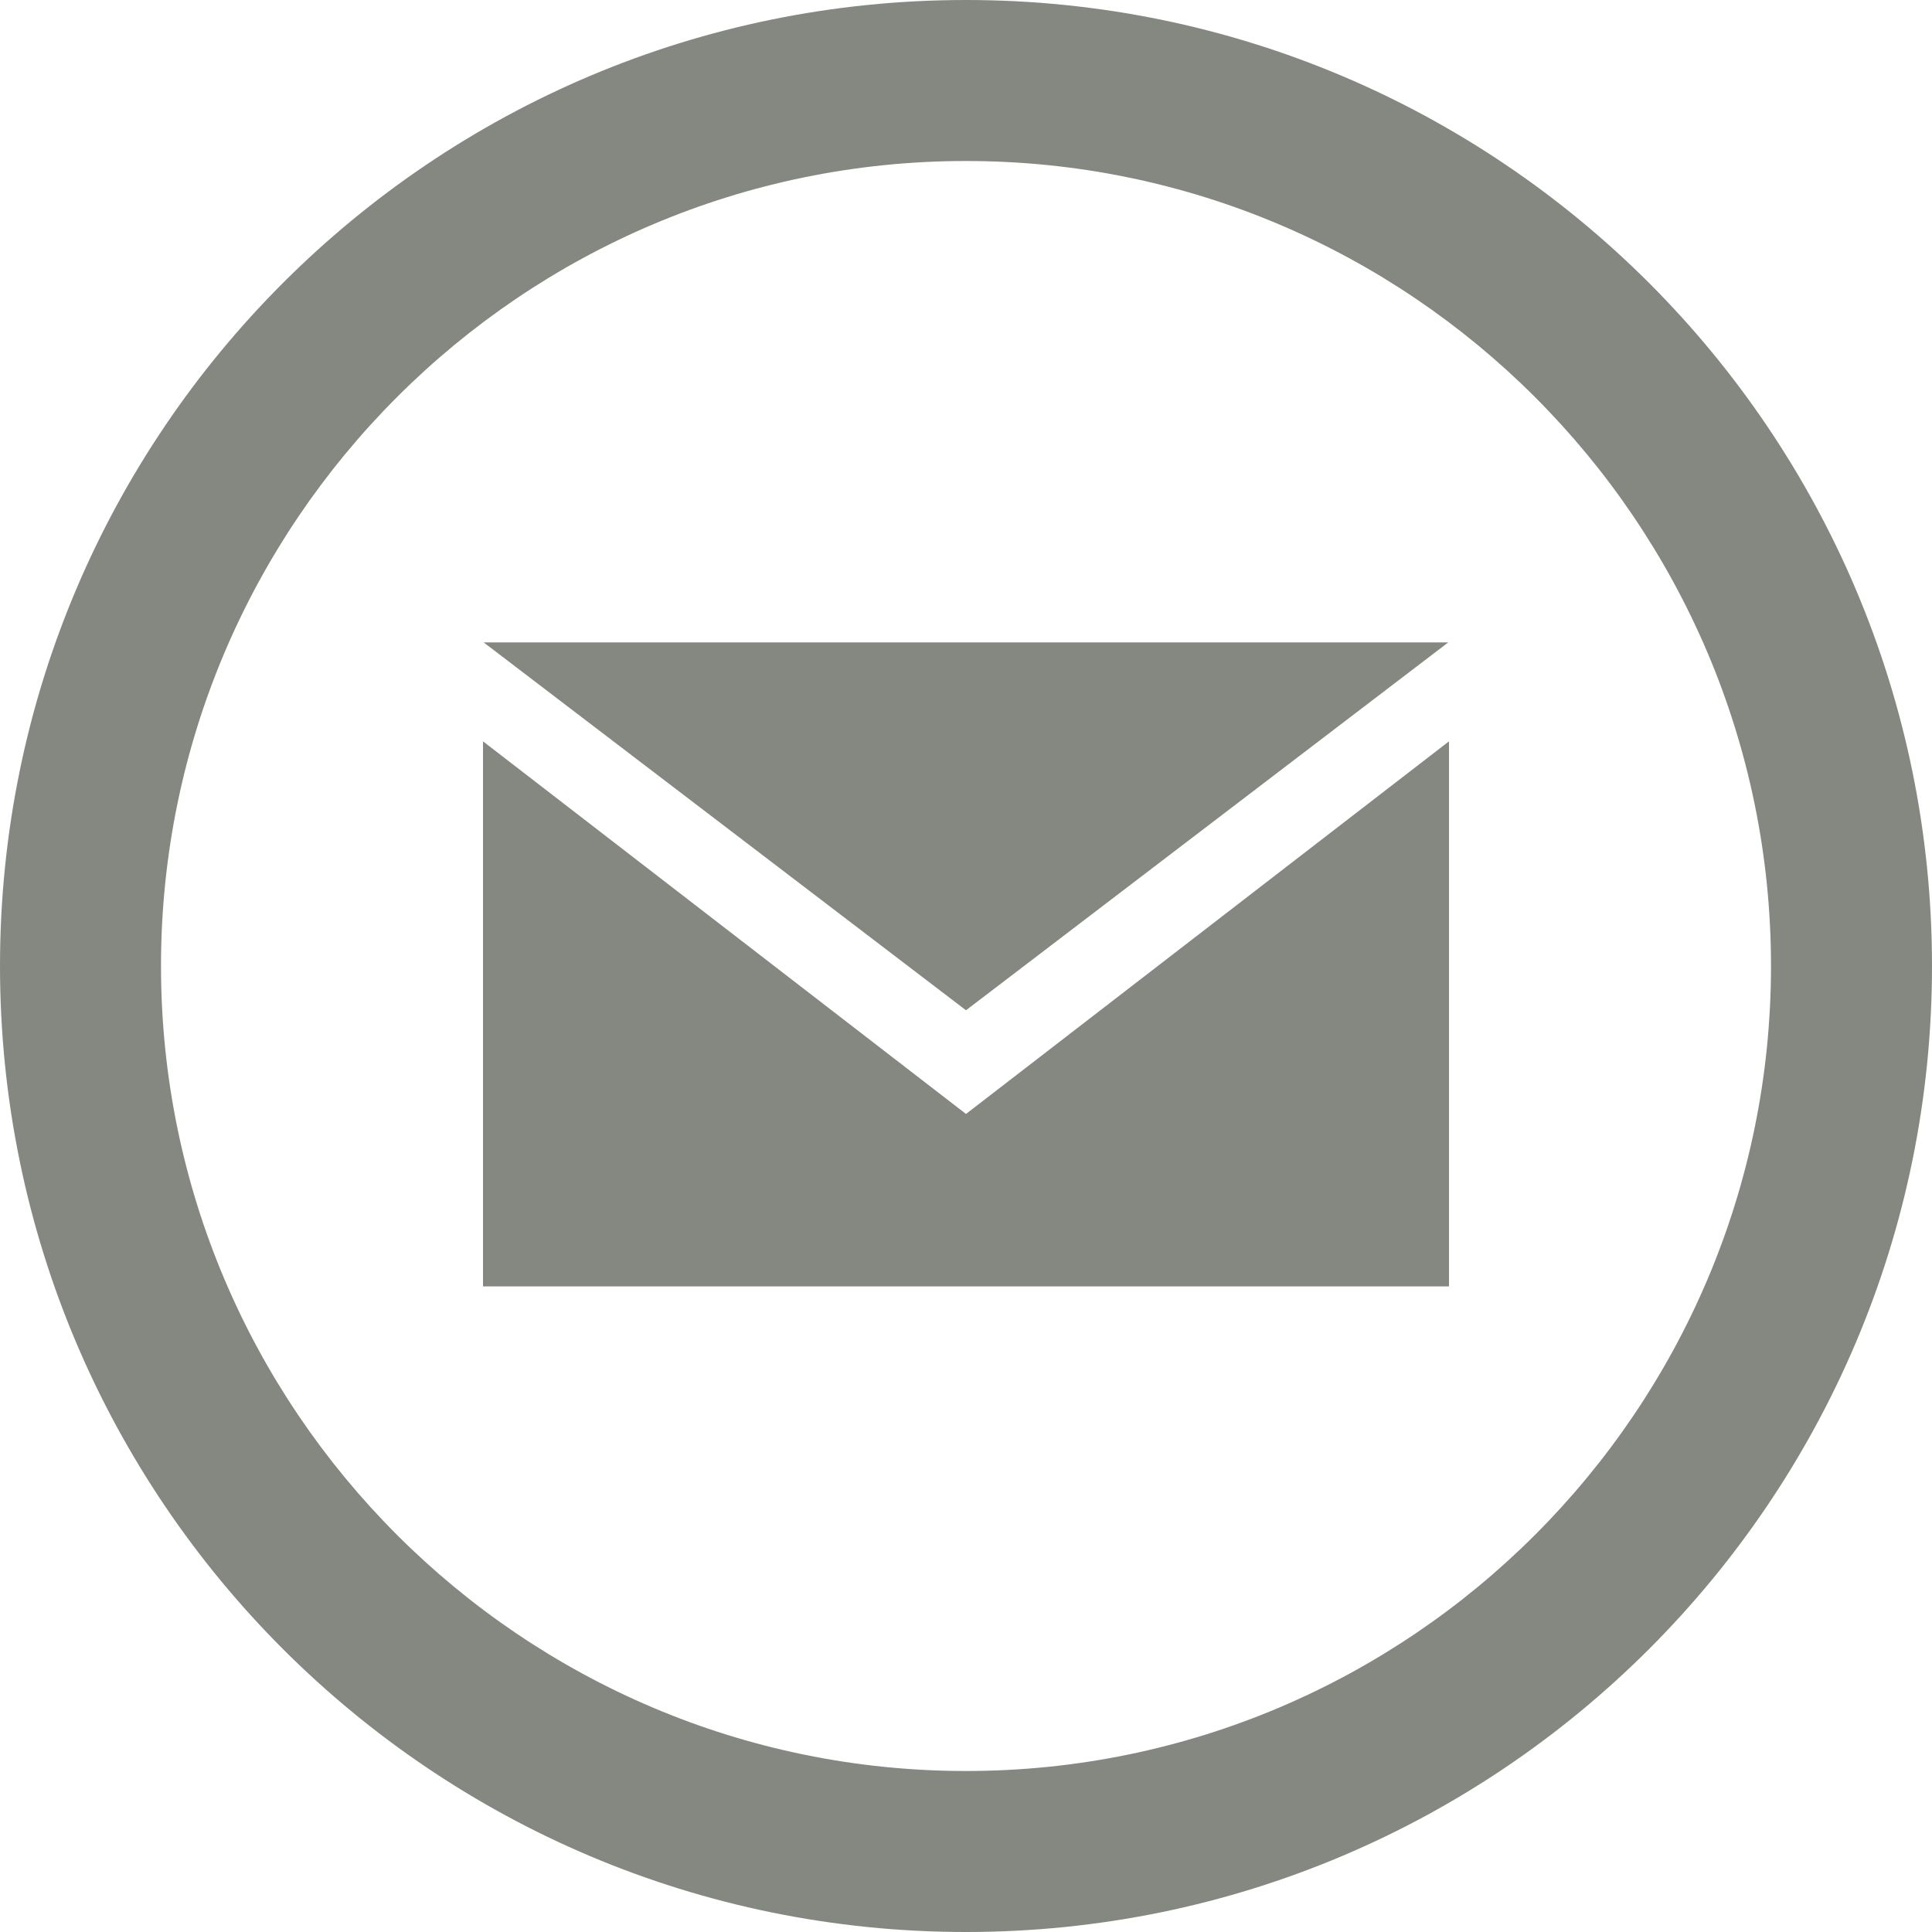<svg width="48" height="48" viewBox="0 0 48 48" fill="none" xmlns="http://www.w3.org/2000/svg">
<path d="M24 4C35.028 4 44 12.972 44 24C44 35.028 35.028 44 24 44C12.972 44 4 35.028 4 24C4 12.972 12.972 4 24 4ZM24 0C10.746 0 0 10.746 0 24C0 37.254 10.746 48 24 48C37.254 48 48 37.254 48 24C48 10.746 37.254 0 24 0ZM24 25.1L12.016 15.96H35.982L24 25.1ZM24 27.676L12 18.418V31.96H36V18.418L24 27.676Z" fill="#858881"/>
</svg>
